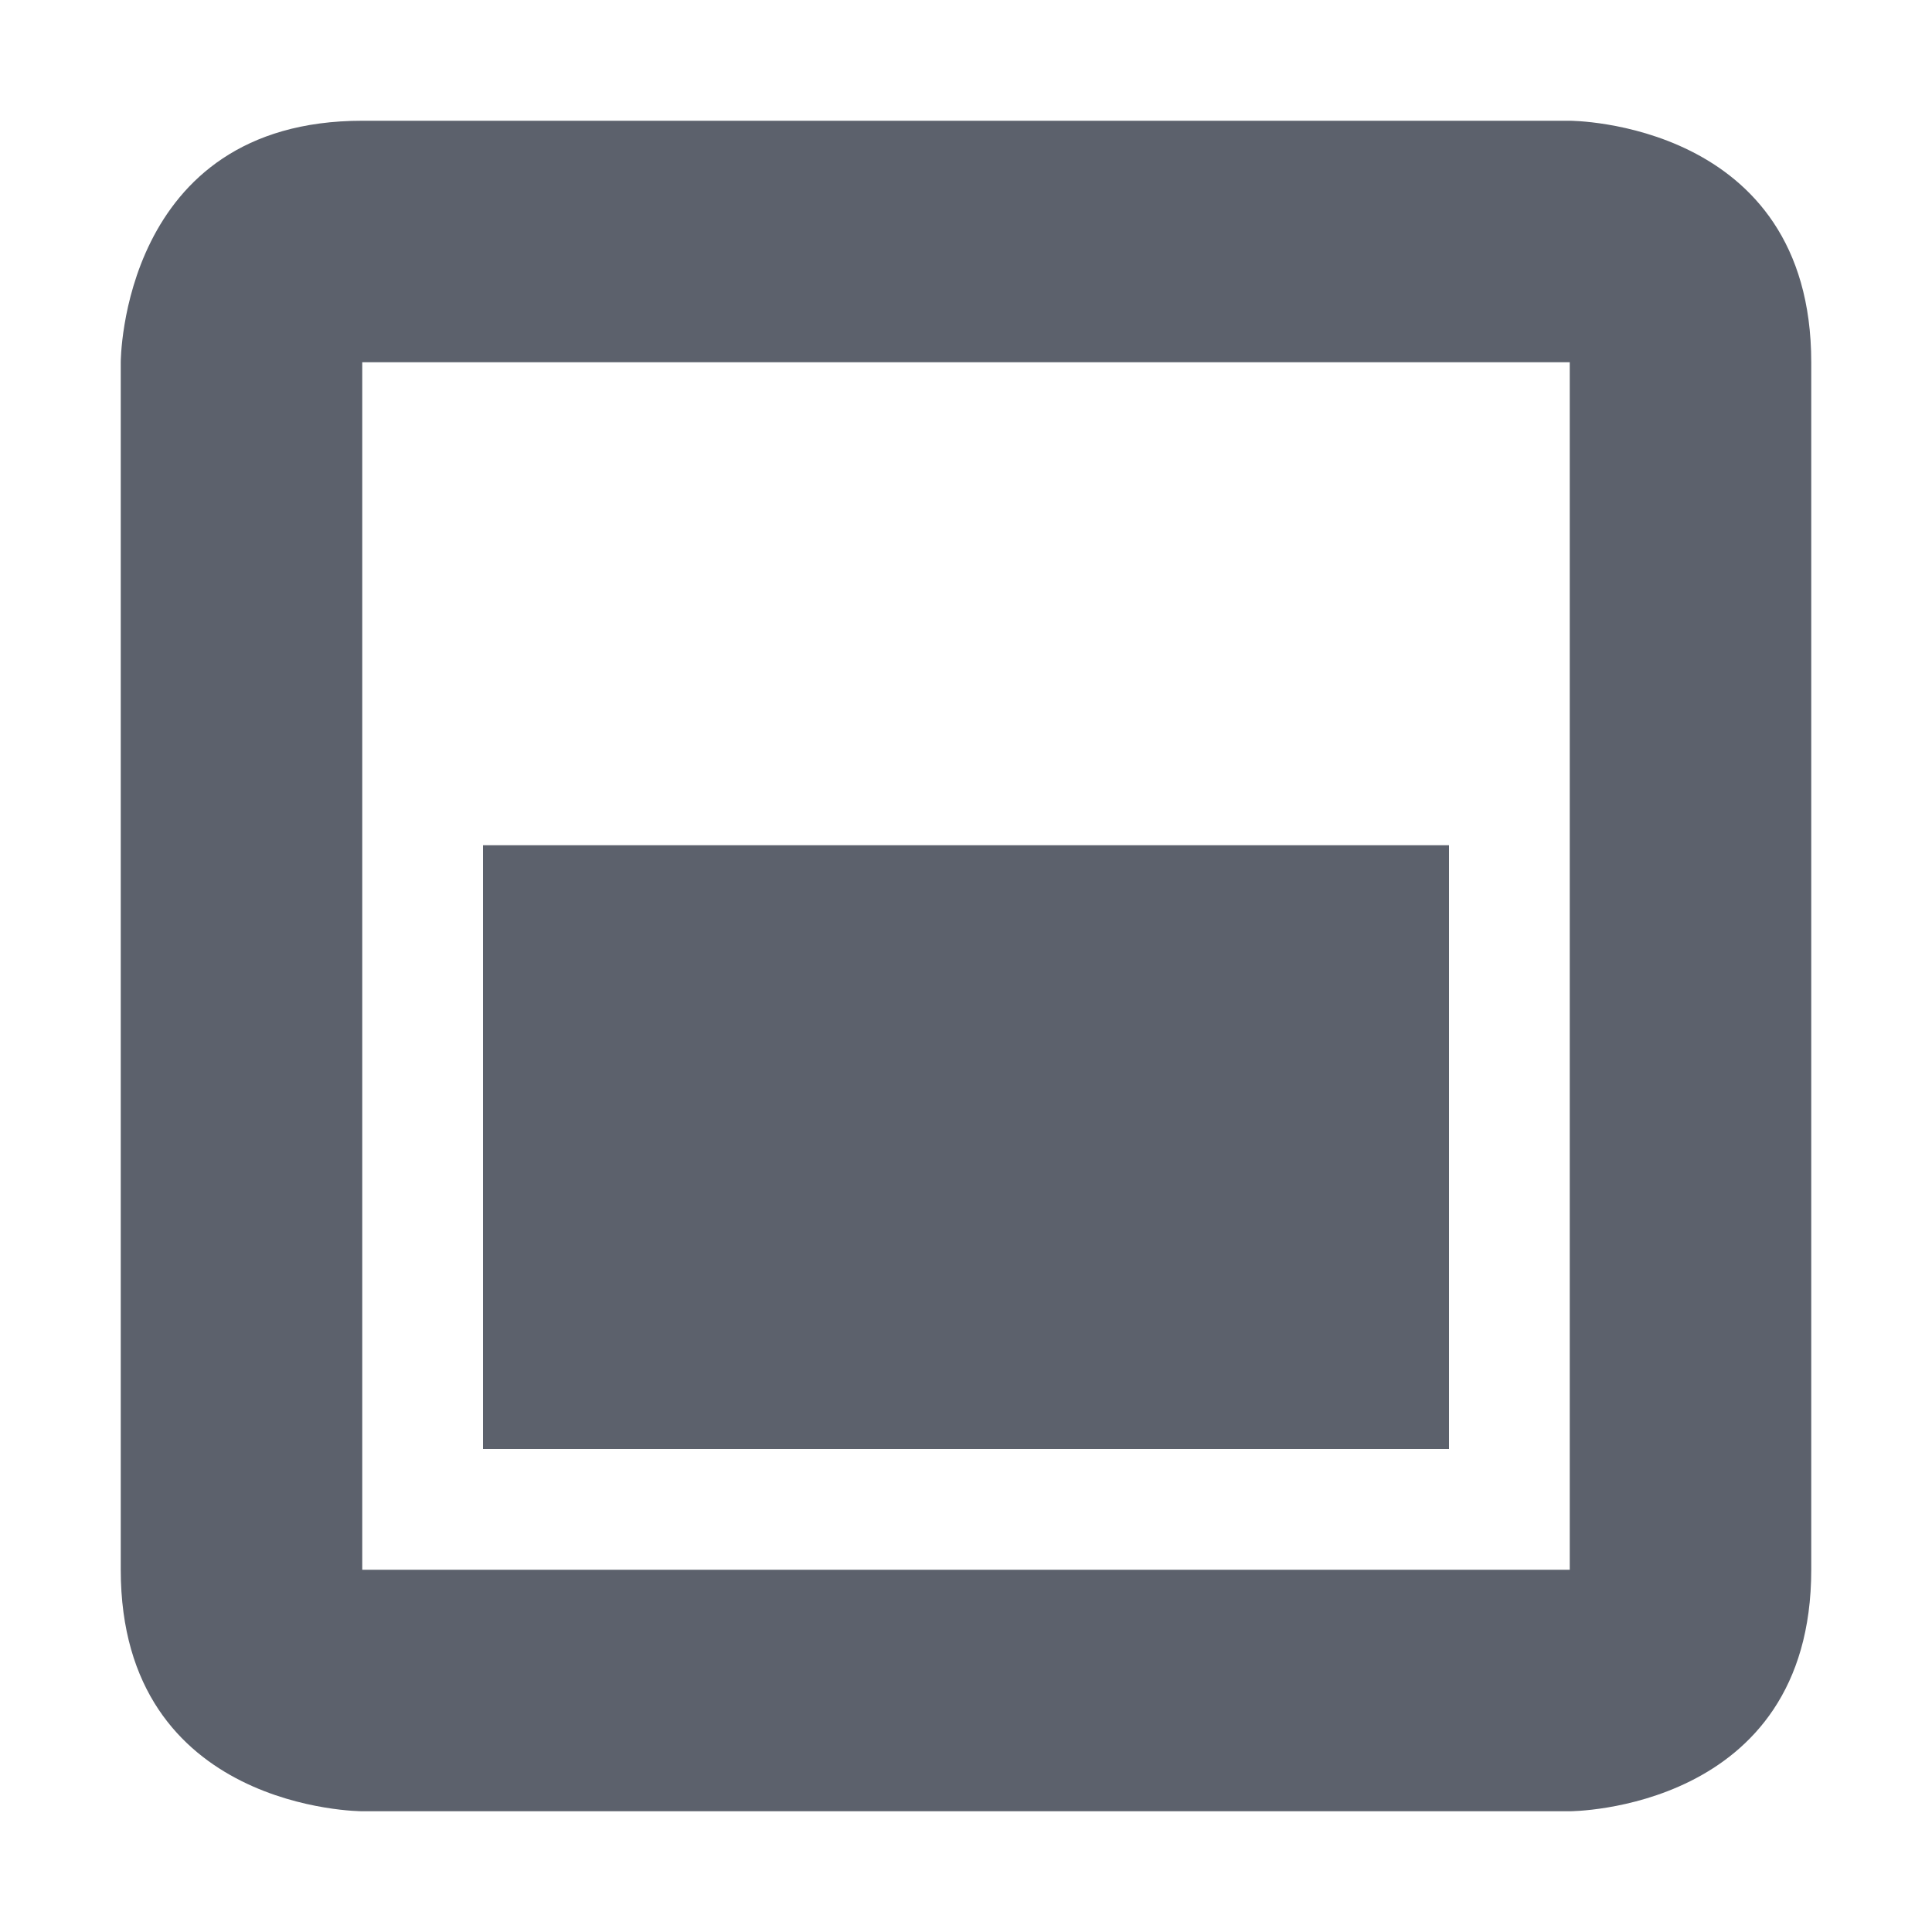 <svg xmlns="http://www.w3.org/2000/svg" width="16" height="16" version="1.1">
 <defs>
  <style id="current-color-scheme" type="text/css">
   .ColorScheme-Text { color:#5c616c; } .ColorScheme-Highlight { color:#5294e2; }
  </style>
 </defs>
 <path style="fill:currentColor" class="ColorScheme-Text" d="M 3,1 C 1,1 1,3 1,3 V 13 C 1,15 3,15 3,15 H 13 C 13,15 15,15 15,13 V 3 C 15,1 13,1 13,1 Z M 3,3 H 13 V 13 H 3 Z M 4,7 V 12 H 12 V 7 Z"/>
</svg>
